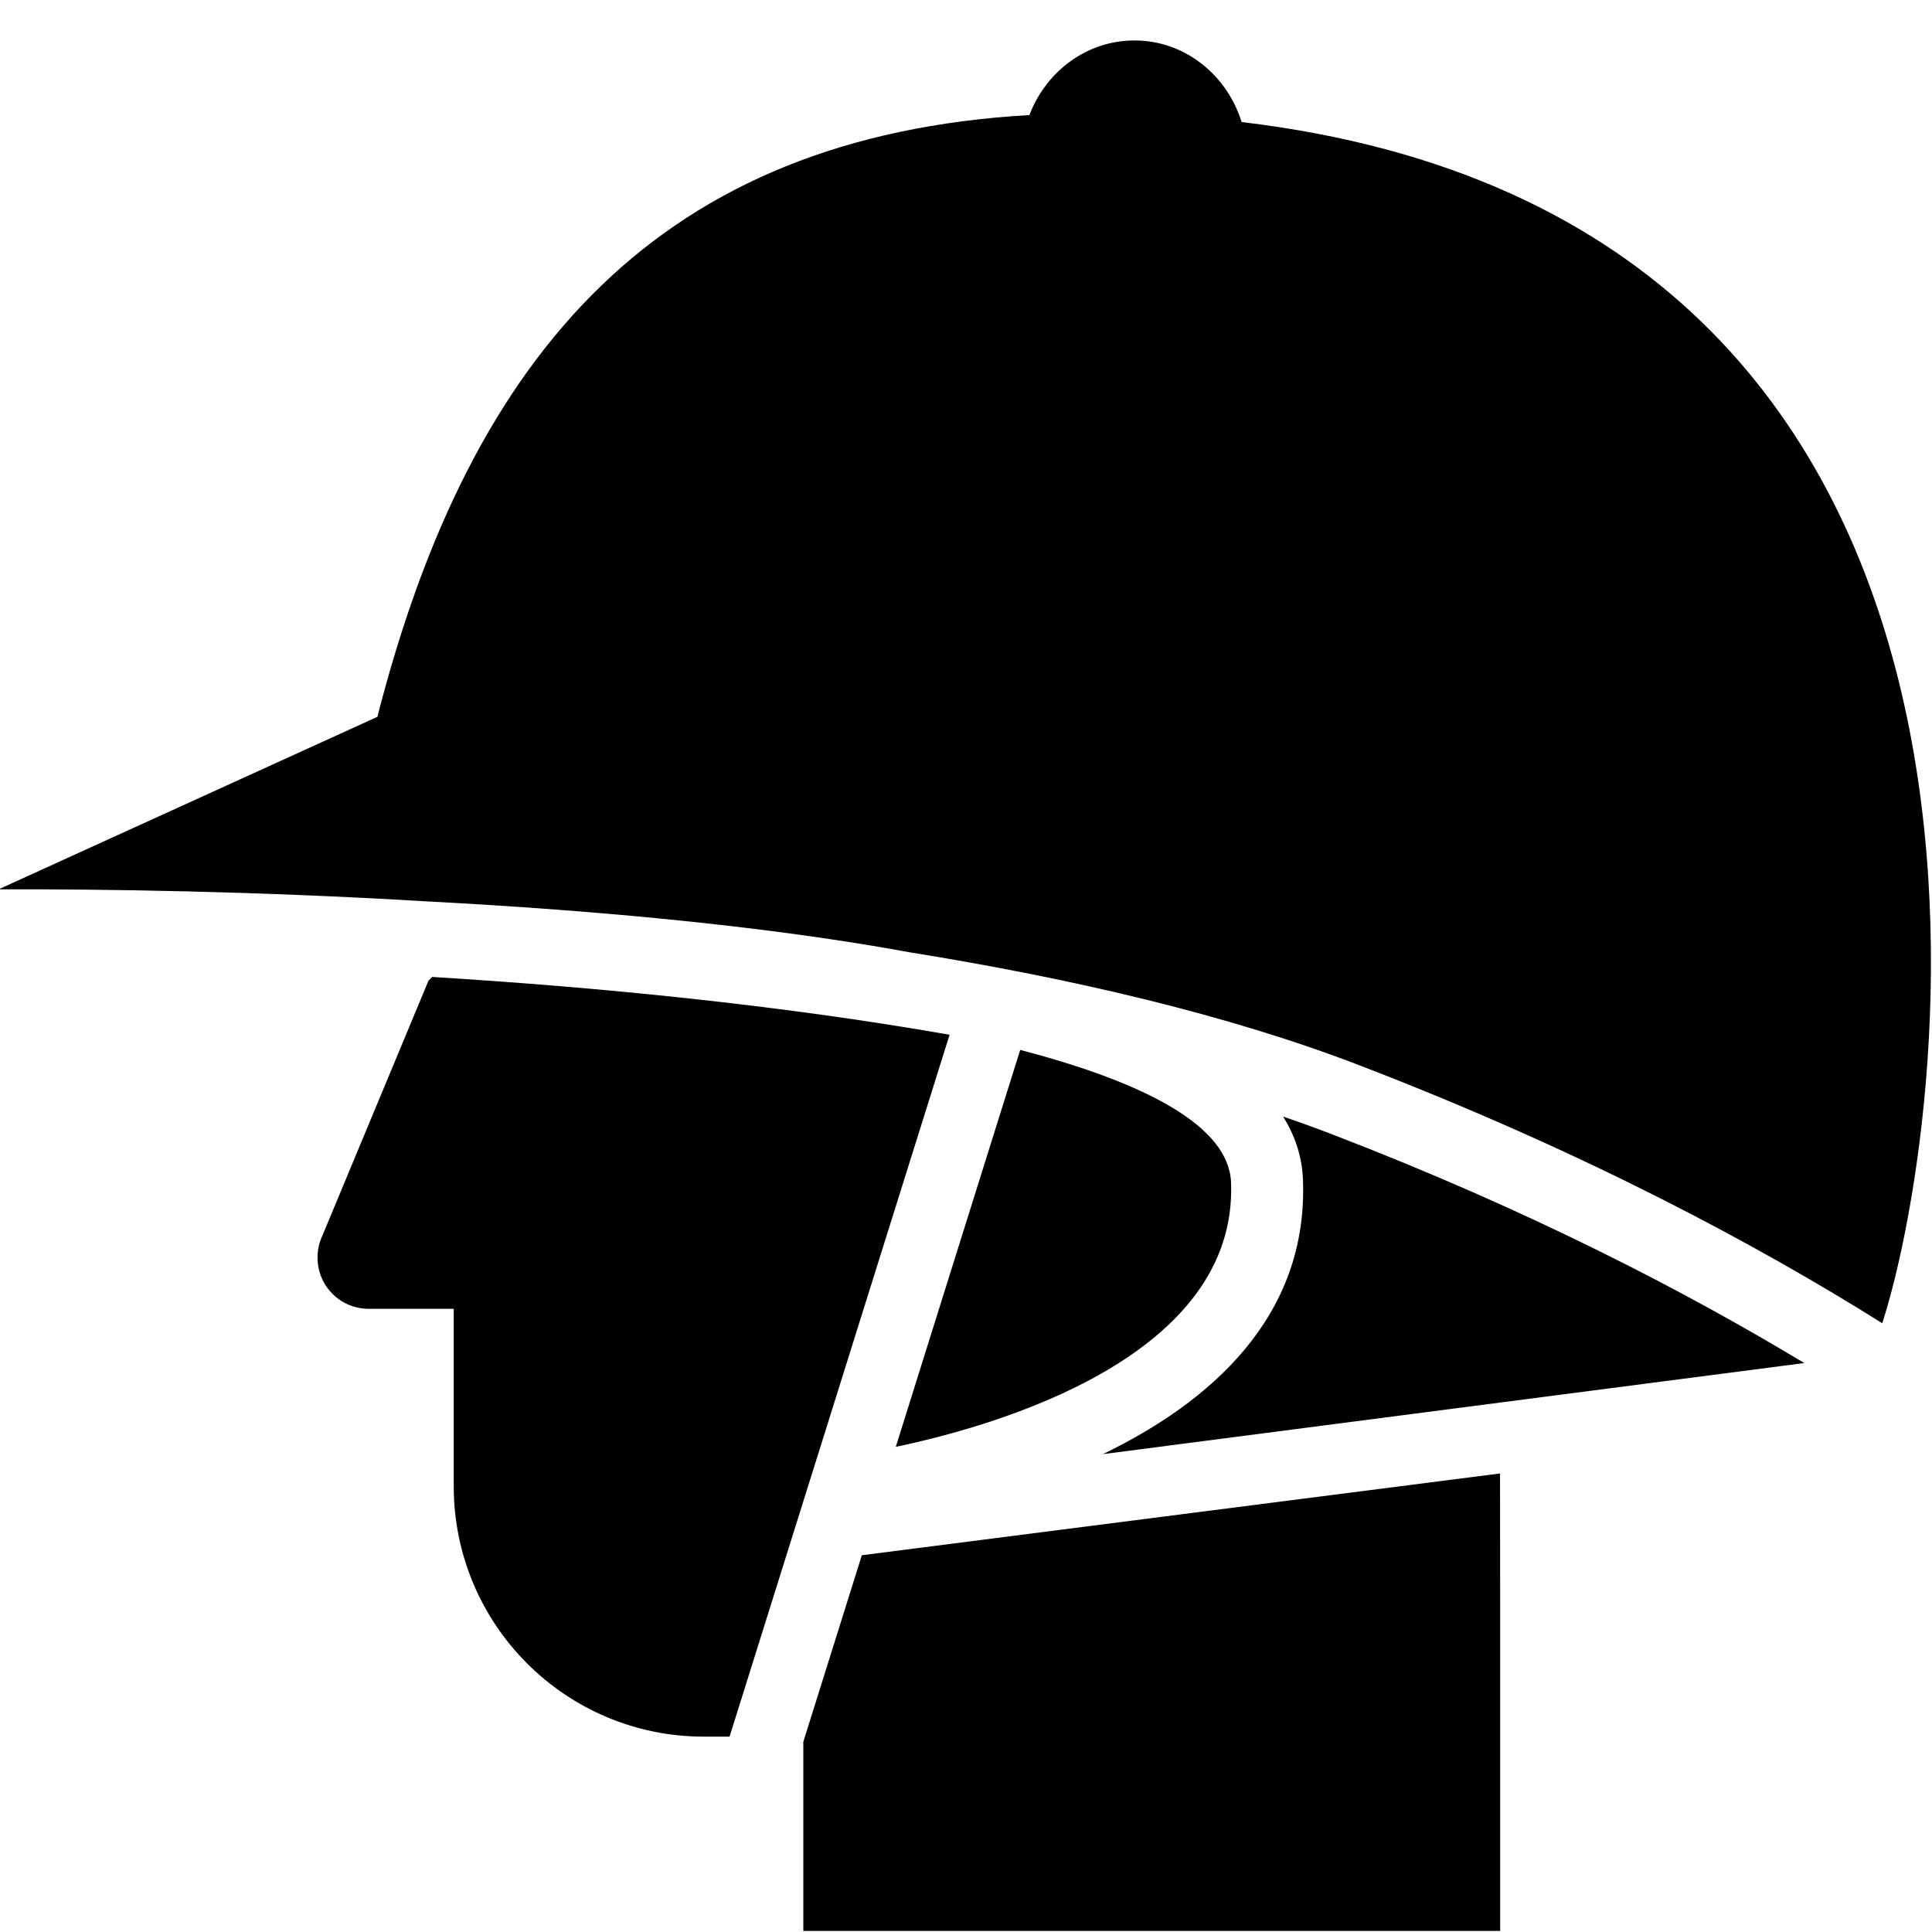 <svg xmlns="http://www.w3.org/2000/svg" xmlns:xlink="http://www.w3.org/1999/xlink" version="1.1" x="0px" y="0px" width="100px" height="100px" viewBox="-346 256 100 100" enable-background="new -346 256 100 100" xml:space="preserve">
<g id="Layer_1">
</g>
<g id="Layer_2">
	<g>
		<path d="M-323.957,302.653c2.243,0.119,4.519,0.259,6.792,0.432c7.059,0.534,13.126,1.266,18.227,2.202    c8.363,1.345,16.47,3.224,23.3,5.852c11.666,4.486,20.643,9.322,27.063,13.352c3.514-10.89,9.799-57.071-33.158-62.174    c-0.763-2.444-2.943-4.223-5.546-4.223c-2.475,0-4.58,1.603-5.438,3.861c-19.037,1.101-28.888,12.142-33.75,31.148l-19.609,8.929    C-340.631,302.016-332.785,302.126-323.957,302.653z"/>
		<path d="M-299.634,330.888c5.219-1.093,17.71-4.657,17.353-13.689c-0.114-2.872-4.308-5.131-10.914-6.855L-299.634,330.888z"/>
		<path d="M-296.85,309.559c-8.88-1.556-18.257-2.468-26.78-2.992l-0.19,0.189l-5.541,13.314c-0.138,0.308-0.203,0.663-0.203,1.028    c0,1.459,1.178,2.645,2.644,2.645h4.405v9.182c0,7.162,5.792,12.963,12.947,12.963h1.33L-296.85,309.559z"/>
	</g>
	<g>
		<path d="M-288.914,331.266l36.302-4.715c-6.088-3.673-14.212-7.906-24.405-11.826c-0.836-0.321-1.694-0.632-2.571-0.931    c0.64,1.018,0.982,2.103,1.028,3.257C-278.277,324.21-283.43,328.612-288.914,331.266z"/>
		<polygon points="-301.392,336.499 -304.421,346.158 -304.421,355.943 -268.352,355.943 -268.352,339.045 -268.359,332.266   "/>
	</g>
</g>
</svg>